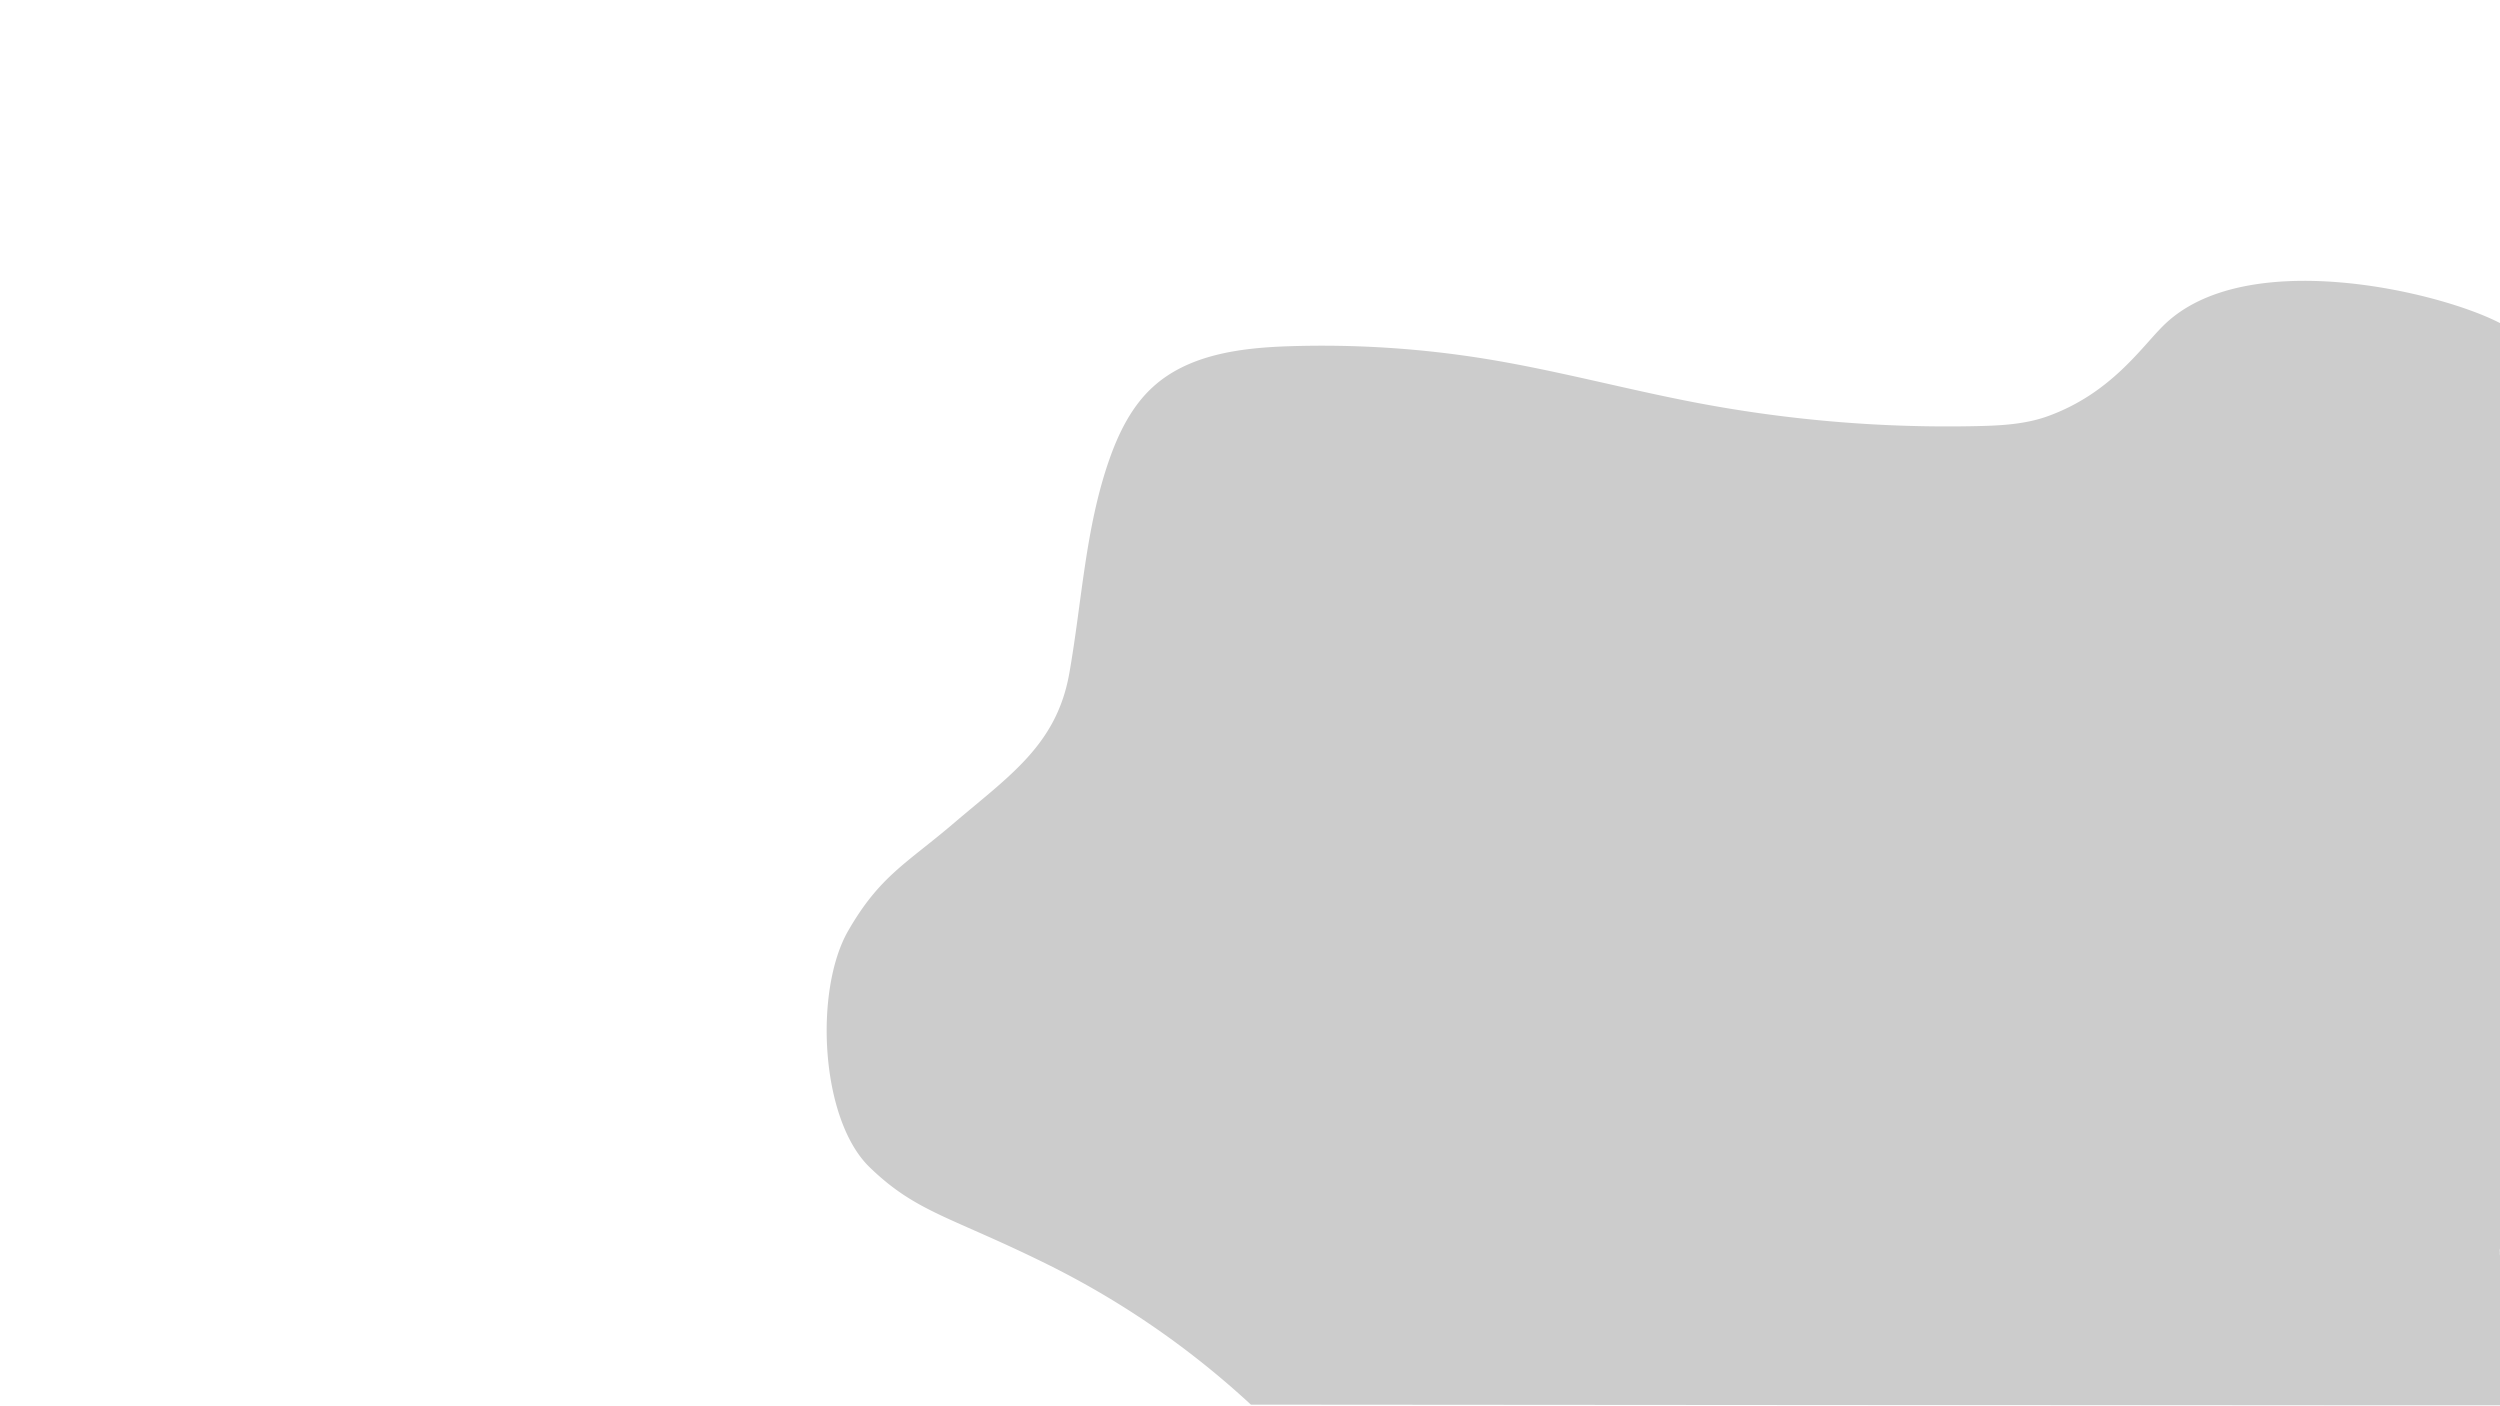 <svg id="Layer_1" data-name="Layer 1" xmlns="http://www.w3.org/2000/svg" viewBox="0 0 1366 768">
  <defs>
    <style>
      .cls-1 {
        opacity: 0.2;
      }

      .cls-2 {
        fill: #000;
      }
    </style>
  </defs>
  <title>st</title>
  <g class="cls-1">
    <path class="cls-2" d="M1371.62,648.28a3.78,3.78,0,0,1,1.41-3c1-6.85,2.18-13.65,3.63-20.41a5.31,5.31,0,0,1-1.8-4.83c1.11-8,1.79-16.07,2.52-24.13-2.71.31-5.63-1.28-5.58-4.78.15-9.62,2.16-19.05,4.64-28.32a4.46,4.46,0,0,1-4.64-4.8v-28.8a4.54,4.54,0,0,1,3-4.48,5.21,5.21,0,0,1-.17-1.28V478.76a5.19,5.19,0,0,1,.4-2c.06-.68.14-1.35.2-2-.36-8.73-.6-17.47-.6-26.23V364.2c0-27.67-1.45-55.79,1-83.37.8-9.17,2-18.28,3.37-27.38V212.36a4.56,4.56,0,0,1,3.2-4.54c-4.18-4.76-8.7-9.24-13.26-13.52a4.39,4.39,0,0,1-1-5.38,5.39,5.39,0,0,1-1.26-6.06,5.55,5.55,0,0,1,.72-5.55c-.58-.33-1.16-.64-1.75-.95-33.33-17.22-139.24-42.27-183.56,1.54-12.19,12-28.67,37-63.11,49.49-12.35,4.47-25.72,5.16-38.85,5.44A733.91,733.91,0,0,1,928,220.26c-38.87-7.34-77.12-17.82-116.16-24.16a557.8,557.8,0,0,0-107.68-6.91c-26.46.87-54.9,4.5-74.39,22.41-11.48,10.54-18.58,25-23.72,39.72-13.07,37.4-14.89,77.62-21.79,116.62s-32.64,55.84-62.77,81.56c-26.34,22.49-40.69,29-58,59C444.73,541,448.17,611.62,475.13,637.74c25.78,25,44.36,26.87,98.19,53.6A472.33,472.33,0,0,1,683.5,767.5l682.5.5q2.09-6.11,4.1-12.16c-4.12-.7-5-6-2.53-8.52a5.48,5.48,0,0,1-.55-6.47,41.87,41.87,0,0,1-.76-6.49,16.43,16.43,0,0,0,.14-6.47,27.12,27.12,0,0,0,0-7.2,5.8,5.8,0,0,1-.18-1.08v-.08a3.38,3.38,0,0,1,0-.45V719c0-.14,0-.28,0-.42v0a5.78,5.78,0,0,1,.14-2.15h0a6.41,6.41,0,0,1-.18-1.08v-.07a3.53,3.53,0,0,1,0-.46v-.11c0-.14,0-.29,0-.43s0-.07,0-.11a3.4,3.4,0,0,1,.09-.46.13.13,0,0,1,0-.06l0-.09a5.66,5.66,0,0,1,0-2.89,5.86,5.86,0,0,1-.18-1.67v-.05h0a5.6,5.6,0,0,1,.14-1h0a.13.13,0,0,1,0-.06l0-.09a27.2,27.2,0,0,0,0-7.21,5.87,5.87,0,0,1-.18-1.1h0a5.9,5.9,0,0,1,0-1.11h0v0h0a5.45,5.45,0,0,1,.18-.8v0h0a5.45,5.45,0,0,1,.3-.76h0l0,0h0a2.21,2.21,0,0,1,.18-.34h0l0-.06h0a4.11,4.11,0,0,1,.61-.78h0a.12.12,0,0,0,.05-.05,3.47,3.47,0,0,1,.29-.25,5.68,5.68,0,0,1,.13-4,5.14,5.14,0,0,1-.2-.55v0a5.71,5.71,0,0,1-.21-1.75v-.06l0-.35a5.32,5.32,0,0,1-1.43-4.42,4.91,4.91,0,0,1,3.36-5.56h0a5.28,5.28,0,0,1-.39-1.16v0q-.06-.3-.09-.6h0a4.9,4.9,0,0,1,0-1.21v-.07c0-.17,0-.35.09-.53a.64.64,0,0,0,0-.07,6.31,6.31,0,0,1,.28-.87,16.59,16.59,0,0,1,0-7.2,5.1,5.1,0,0,1-.19-.55l0,0a5.75,5.75,0,0,1-.21-1.75v-.07a5,5,0,0,1,.05-.53v0a5.92,5.92,0,0,1,.28-1.12.3.3,0,0,0,0-.1c.06-.14.12-.28.19-.41a.67.67,0,0,1,.06-.12,3.83,3.83,0,0,1,.25-.44l0,0a4.58,4.58,0,0,1,.34-.43l.09-.1.3-.29.14-.11.34-.25.12-.08a4.11,4.11,0,0,1,.51-.27l.1,0,.46-.17.19-.05.45-.09h.12a4,4,0,0,1-1.37-3.09,3.61,3.61,0,0,1-.25-.3,5.14,5.14,0,0,1-1.18-3.19v-1.44A5.11,5.11,0,0,1,1371.62,648.28Z"/>
  </g>
</svg>
